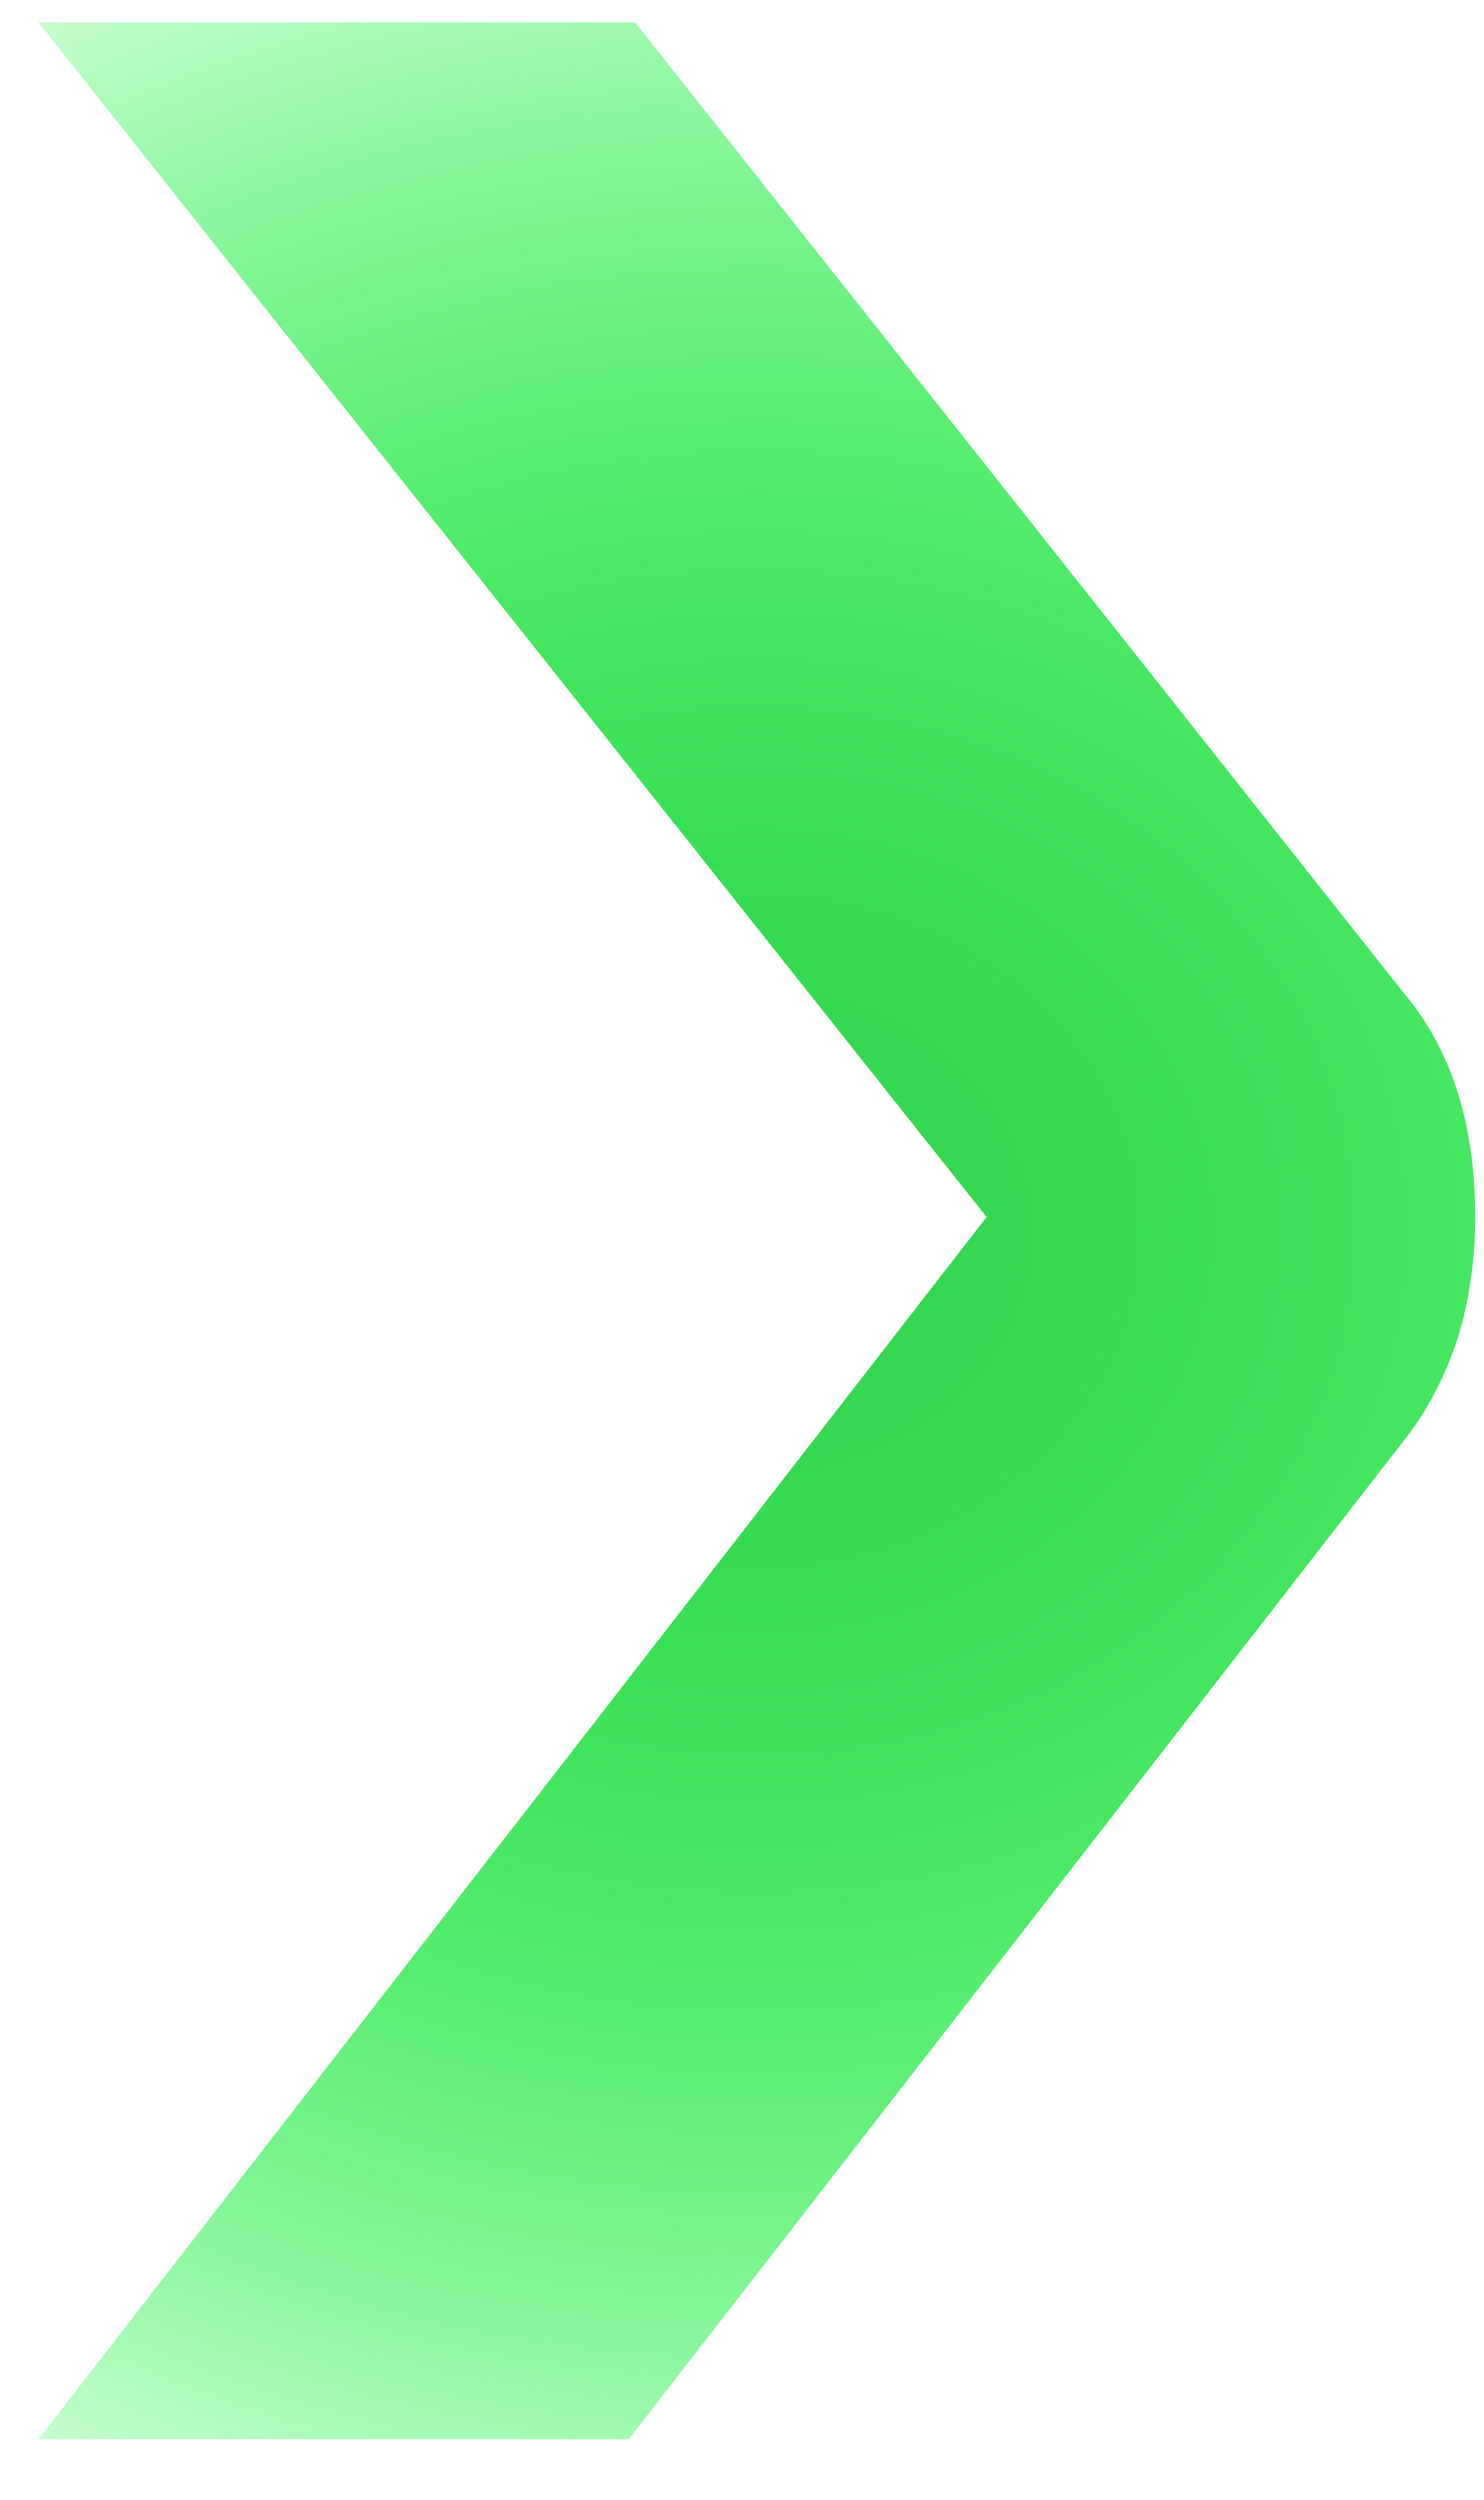 <svg width="19" height="32" viewBox="0 0 19 32" fill="none" xmlns="http://www.w3.org/2000/svg">
<path d="M0.492 31.225L12.633 15.58L0.492 0.287H8.131L17.97 12.709C18.581 13.432 18.887 14.389 18.887 15.58C18.887 16.127 18.812 16.645 18.663 17.133C18.5 17.621 18.282 18.041 18.011 18.393L8.05 31.225H0.492Z" fill="url(#paint0_radial_10_2)"/>
<path d="M0.492 31.225L12.633 15.58L0.492 0.287H8.131L17.97 12.709C18.581 13.432 18.887 14.389 18.887 15.58C18.887 16.127 18.812 16.645 18.663 17.133C18.5 17.621 18.282 18.041 18.011 18.393L8.05 31.225H0.492Z" fill="url(#paint1_radial_10_2)"/>
<defs>
<radialGradient id="paint0_radial_10_2" cx="0" cy="0" r="1" gradientUnits="userSpaceOnUse" gradientTransform="translate(9.689 15.756) rotate(-89.421) scale(19.532 22.368)">
<stop stop-color="#39D353"/>
<stop offset="1" stop-color="#00F92A" stop-opacity="0"/>
</radialGradient>
<radialGradient id="paint1_radial_10_2" cx="0" cy="0" r="1" gradientUnits="userSpaceOnUse" gradientTransform="translate(9.689 15.756) rotate(-89.421) scale(19.532 22.368)">
<stop stop-color="#39D353"/>
<stop offset="1" stop-color="#00F92A" stop-opacity="0"/>
</radialGradient>
</defs>
</svg>
